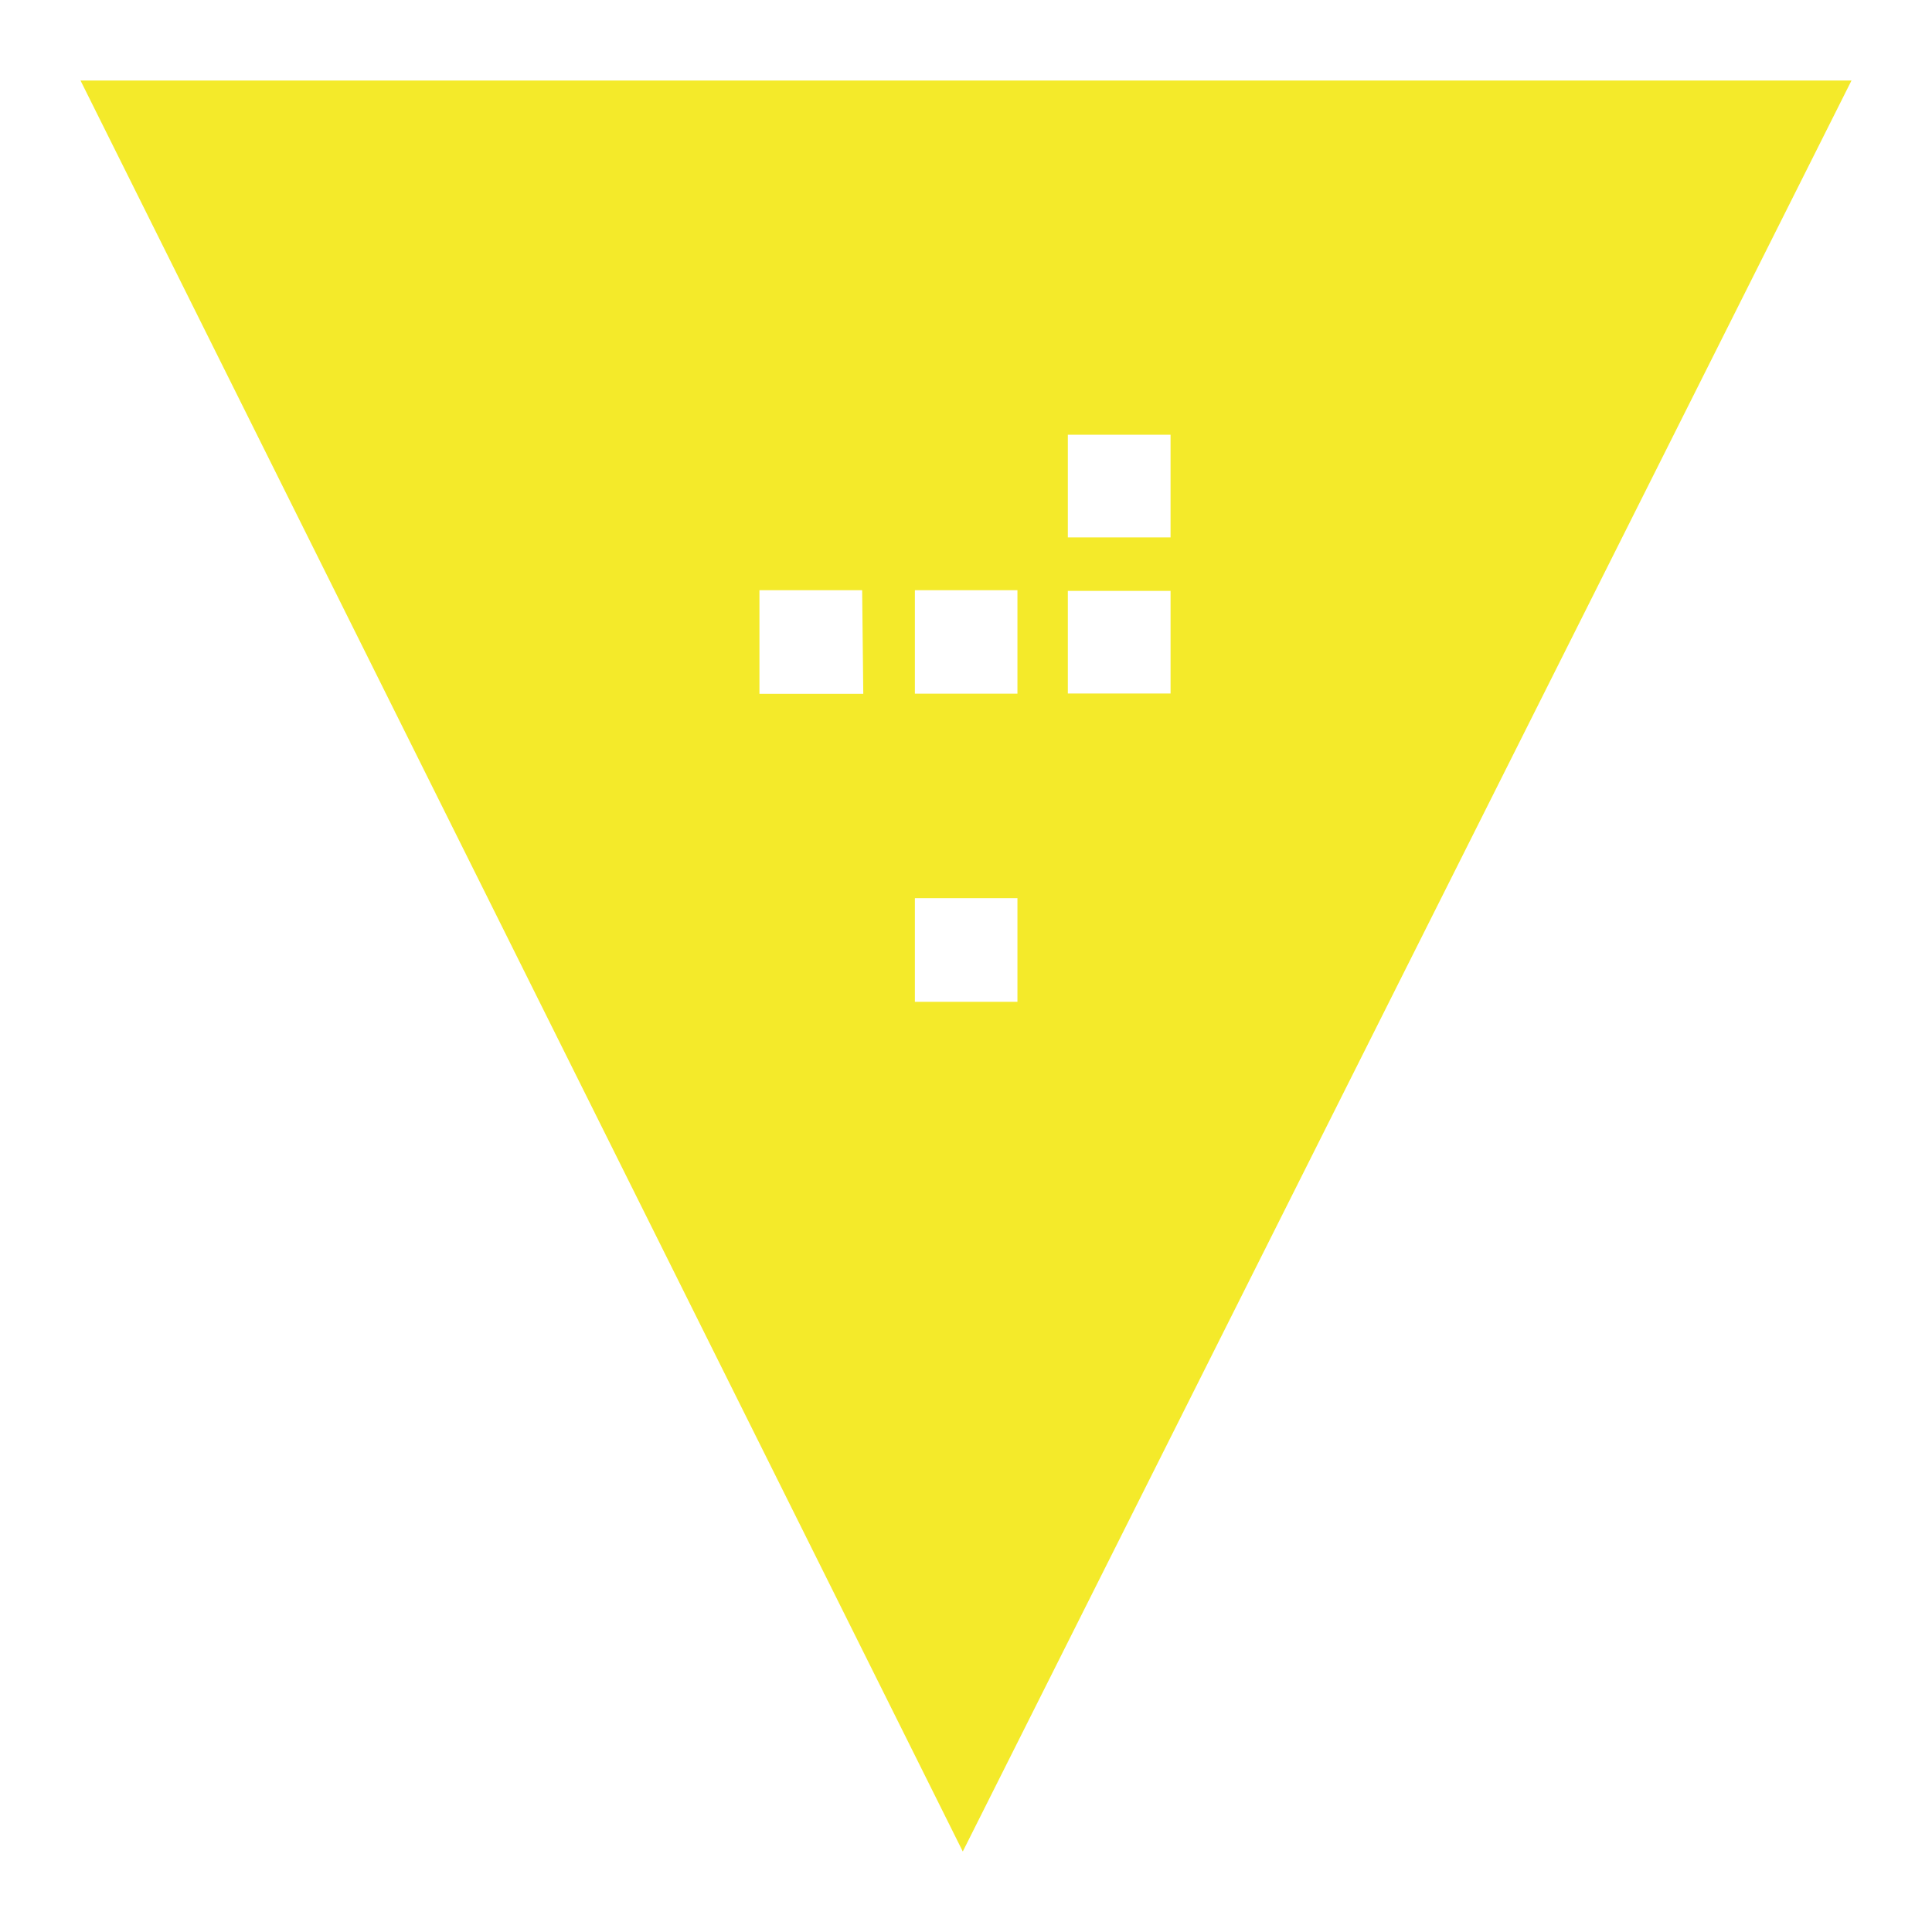 <?xml version="1.0" standalone="no"?><!DOCTYPE svg PUBLIC "-//W3C//DTD SVG 1.1//EN" "http://www.w3.org/Graphics/SVG/1.1/DTD/svg11.dtd"><svg t="1747736238466" class="icon" viewBox="0 0 1024 1024" version="1.1" xmlns="http://www.w3.org/2000/svg" p-id="13081" xmlns:xlink="http://www.w3.org/1999/xlink" width="200" height="200"><path d="M42.667 42.667l467.627 938.667L981.333 42.667H42.667z m523.307 187.733h54.443v54.443h-54.443V230.4z m-163.456 219.008h55.04l-0.597-54.912H402.517v54.912z m55.04-81.664h-55.04V312.832h54.443l0.597 54.912z m-55.04-81.664h55.04l-0.597-54.912H402.517v54.912z m136.747 244.907h-54.357v-54.955h54.357v54.955z m-54.357-81.664h54.357V394.496h-54.357v54.827z m54.357-81.664h-54.357V312.832h54.357v54.827z m-54.357-81.664h54.357V231.168h-54.357v54.827z m81.067 27.179h54.443v54.4h-54.443V313.173z m0 81.323v54.784l55.552 0.128V394.496h-55.552z" fill="#f4ea2a" p-id="13082"></path></svg>